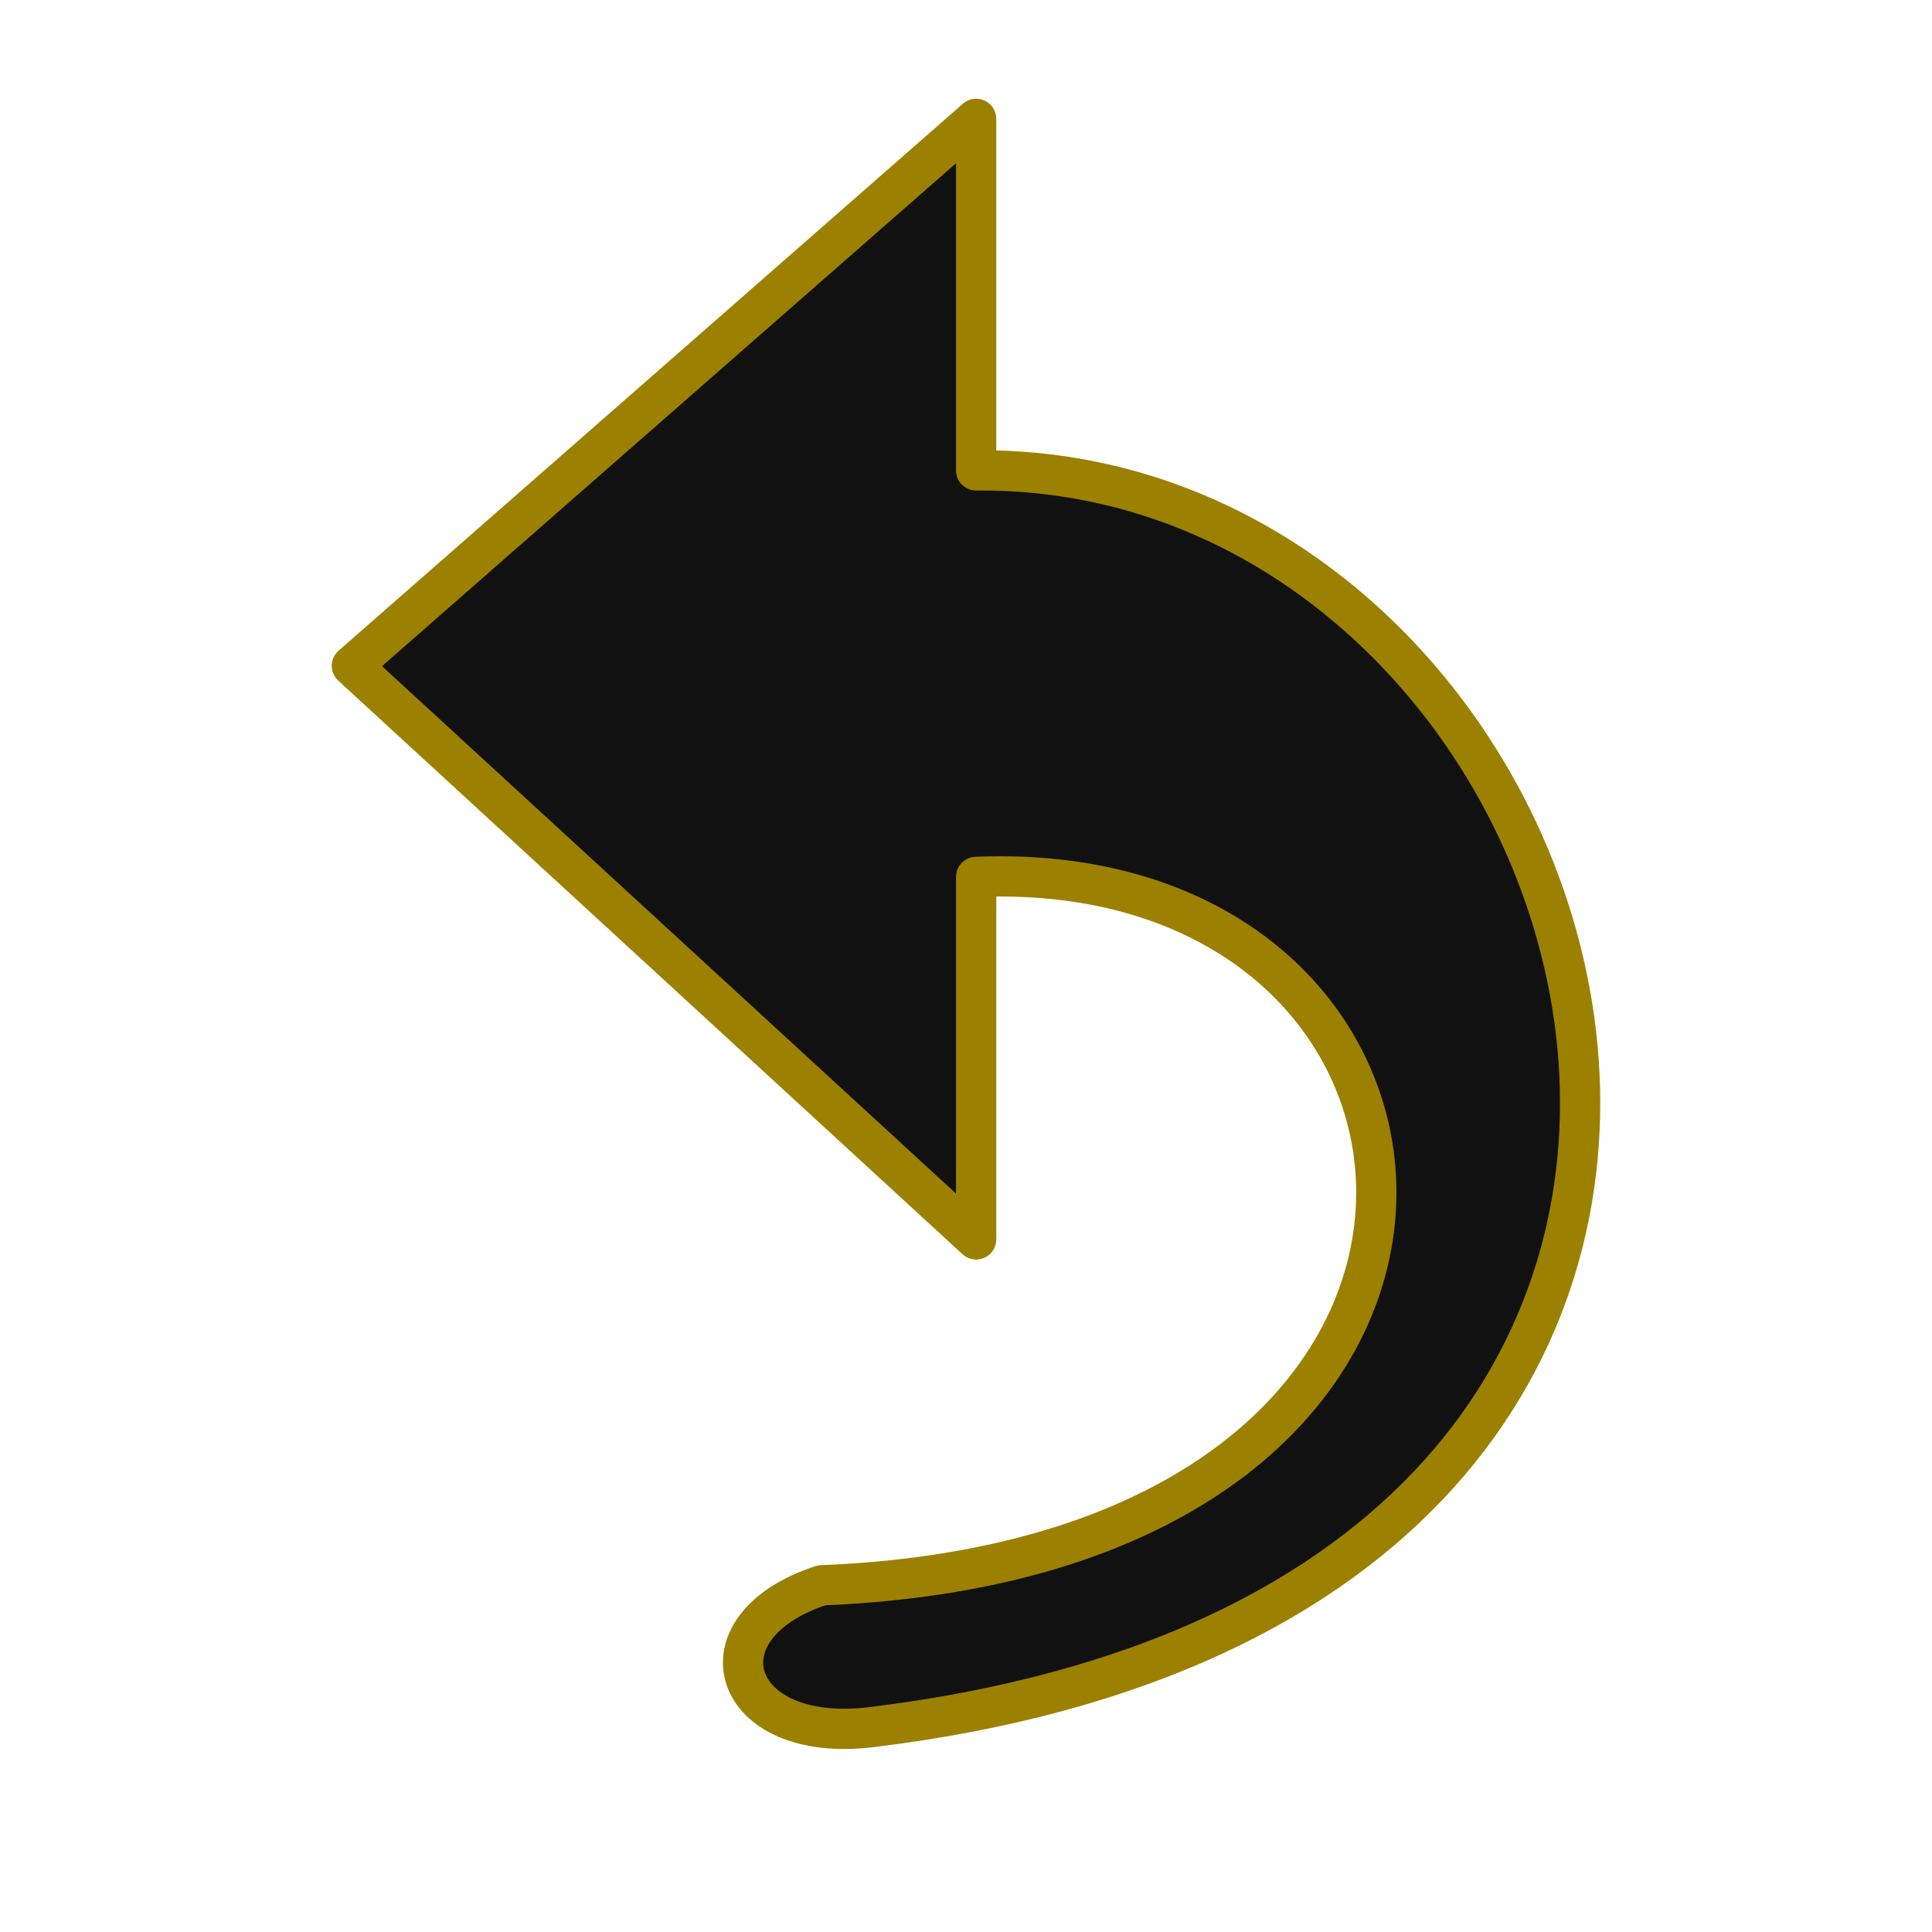 <svg xmlns="http://www.w3.org/2000/svg" xmlns:xlink="http://www.w3.org/1999/xlink" id="undo-btn-svg" viewBox="0 0 48 48"><g id="1" transform="translate(9.0625434e-8,-1.046)"><path id="B" fill="#111" stroke="#9c8100" stroke-linejoin="round" d="m 20.415,40.432 c -3.173,1.032 -2.279,3.952 1.228,3.525 27.046,-3.29 18.881,-31.383 2.609,-31.224 l 0,-8.734 L 8.742,17.588 24.252,31.839 c 0,0 0,-9.007 0,-9.007 13.101,-0.546 14.648,16.864 -3.837,17.6 l 0,0 z" display="block"/></g></svg>